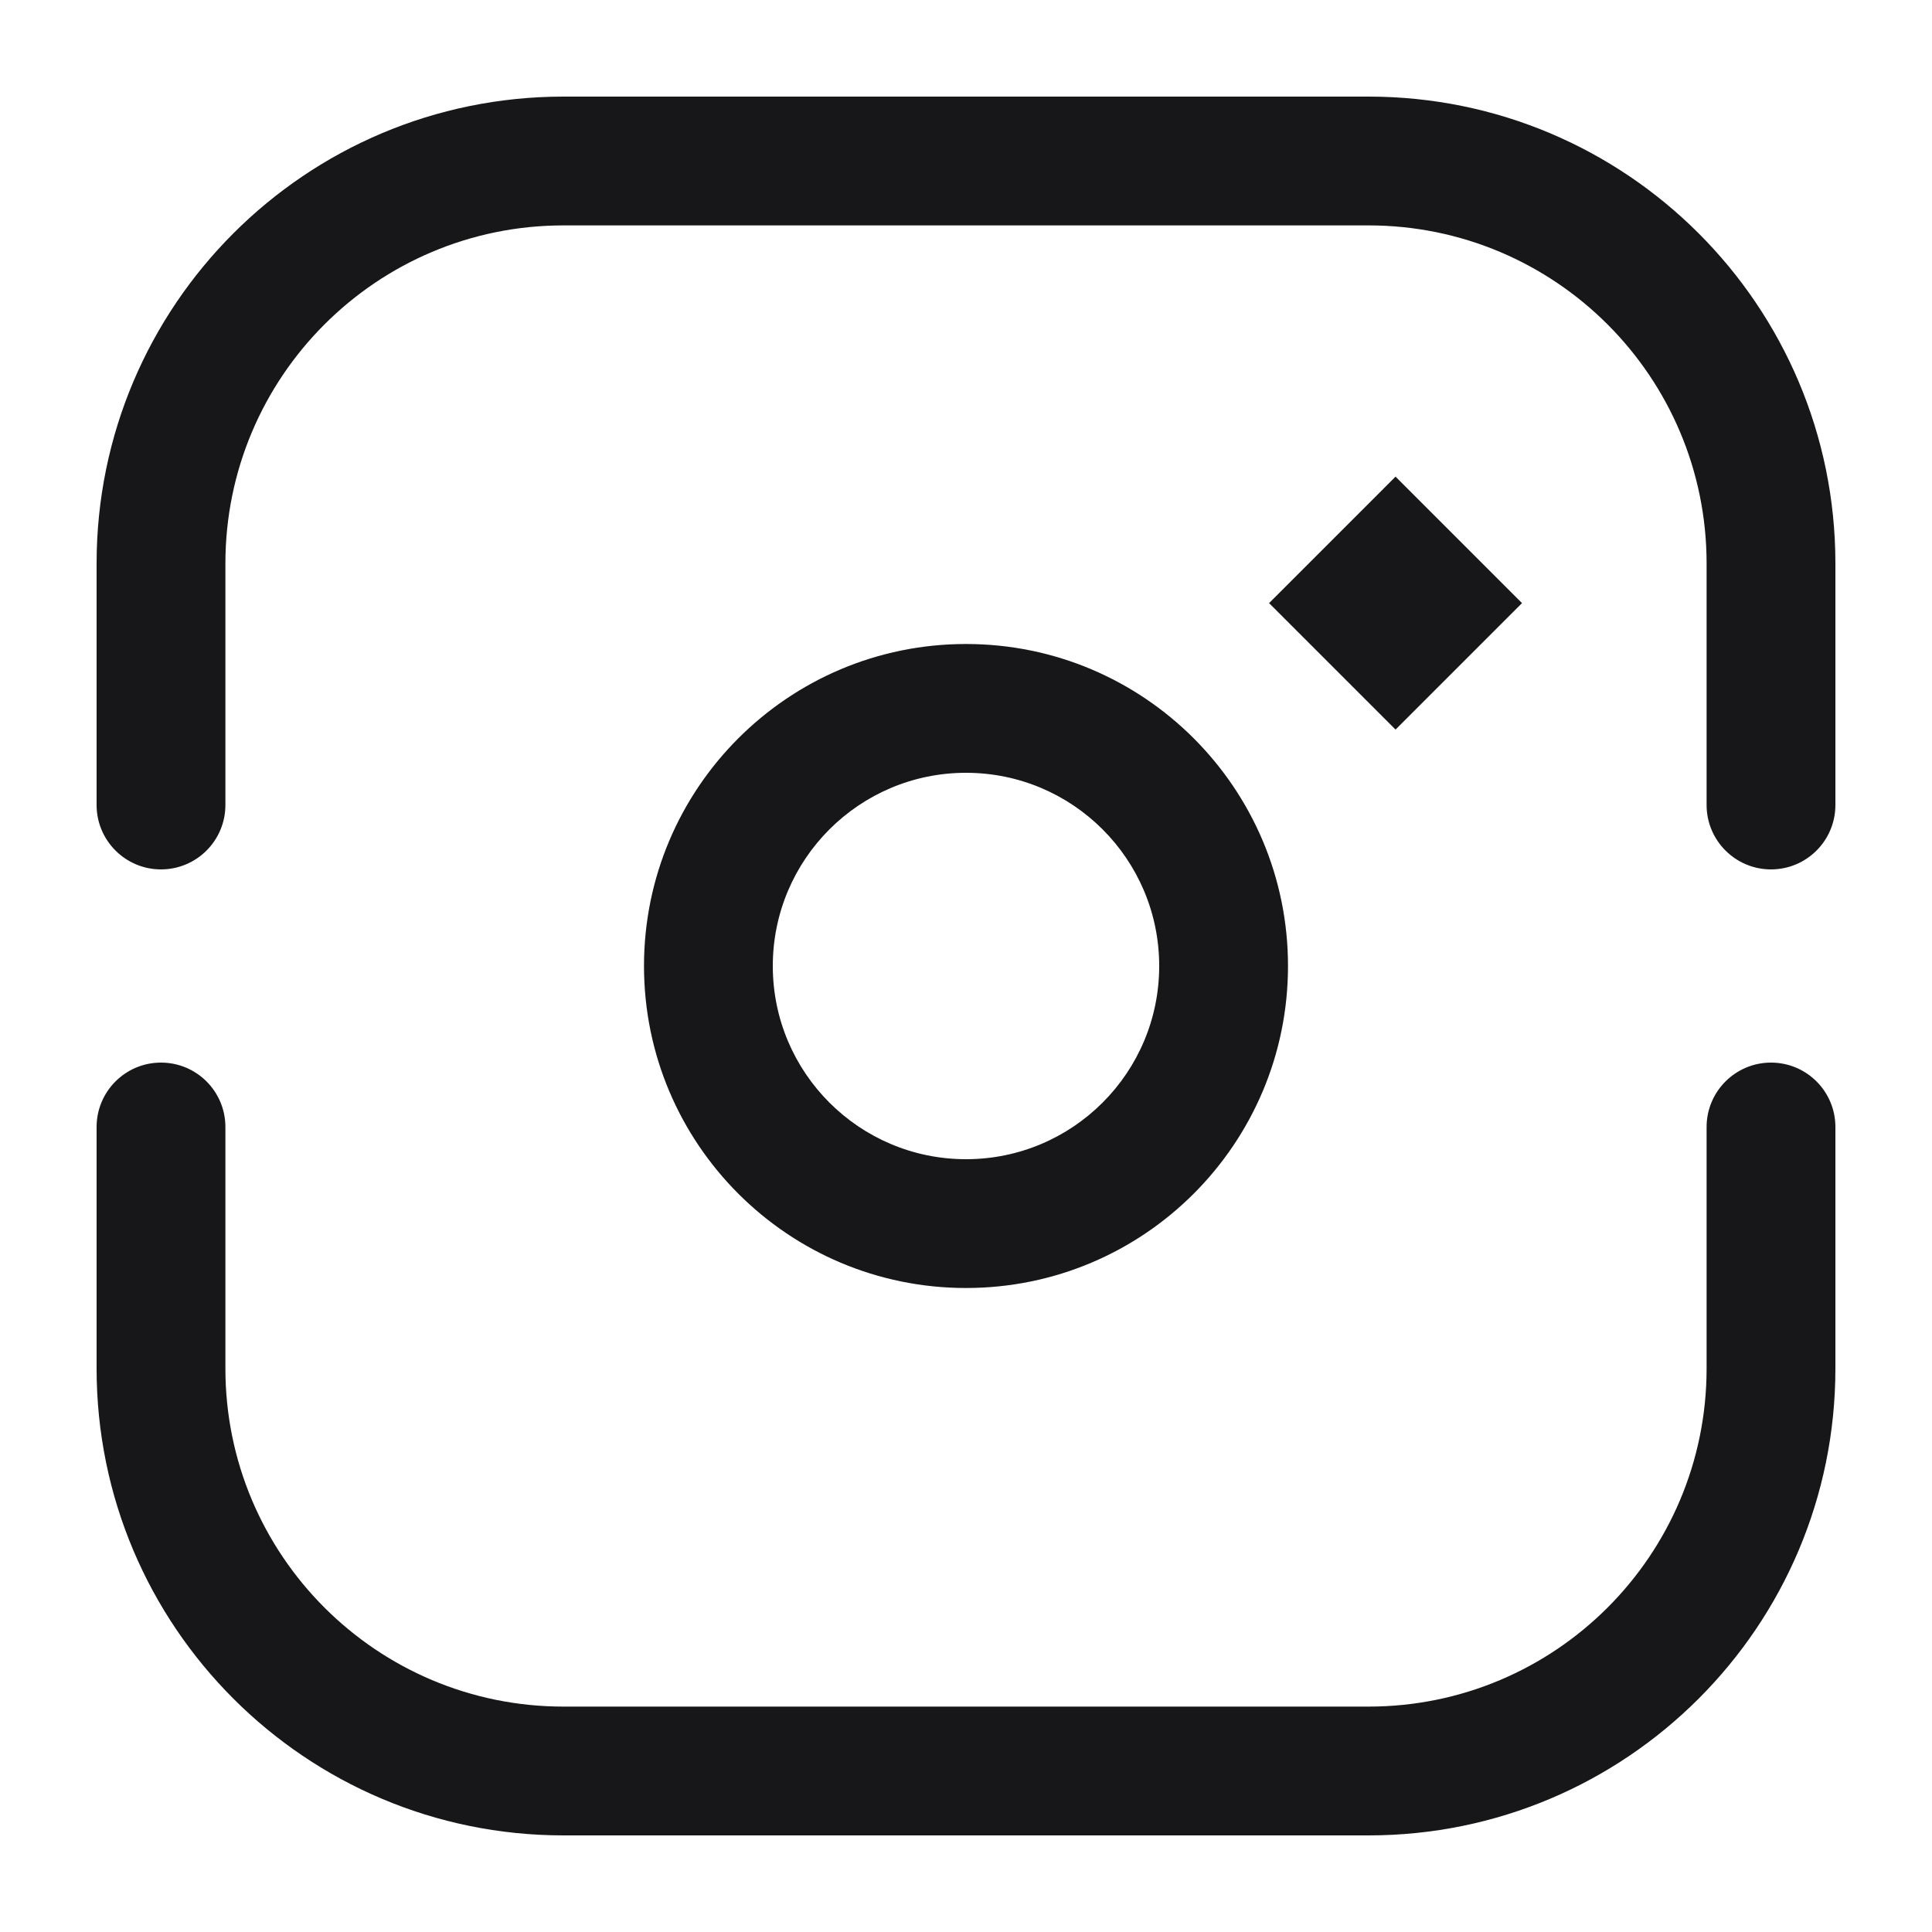 <svg width="24" height="24" viewBox="0 0 24 24" fill="none" xmlns="http://www.w3.org/2000/svg">
<path fill-rule="evenodd" clip-rule="evenodd" d="M1.2 7C1.2 3.797 3.797 1.2 7 1.2H17C20.204 1.2 22.8 3.797 22.8 7V7V7V7V7.001V7.001V7.001V7.001V7.002V7.002V7.002V7.003V7.003V7.004V7.004V7.005V7.005V7.006V7.007V7.007V7.008V7.009V7.01V7.01V7.011V7.012V7.013V7.014V7.015V7.016V7.017V7.018V7.02V7.021V7.022V7.023V7.024V7.026V7.027V7.028V7.03V7.031V7.033V7.034V7.036V7.037V7.039V7.041V7.042V7.044V7.046V7.048V7.049V7.051V7.053V7.055V7.057V7.059V7.061V7.063V7.065V7.067V7.069V7.071V7.073V7.076V7.078V7.08V7.082V7.085V7.087V7.09V7.092V7.094V7.097V7.099V7.102V7.105V7.107V7.11V7.113V7.115V7.118V7.121V7.124V7.126V7.129V7.132V7.135V7.138V7.141V7.144V7.147V7.15V7.153V7.156V7.159V7.163V7.166V7.169V7.172V7.175V7.179V7.182V7.186V7.189V7.192V7.196V7.199V7.203V7.206V7.21V7.213V7.217V7.221V7.224V7.228V7.232V7.236V7.239V7.243V7.247V7.251V7.255V7.259V7.263V7.267V7.271V7.275V7.279V7.283V7.287V7.291V7.295V7.299V7.304V7.308V7.312V7.316V7.321V7.325V7.329V7.334V7.338V7.343V7.347V7.351V7.356V7.361V7.365V7.37V7.374V7.379V7.384V7.388V7.393V7.398V7.402V7.407V7.412V7.417V7.422V7.426V7.431V7.436V7.441V7.446V7.451V7.456V7.461V7.466V7.471V7.476V7.482V7.487V7.492V7.497V7.502V7.508V7.513V7.518V7.523V7.529V7.534V7.539V7.545V7.55V7.556V7.561V7.567V7.572V7.578V7.583V7.589V7.594V7.6V7.605V7.611V7.617V7.622V7.628V7.634V7.64V7.645V7.651V7.657V7.663V7.669V7.675V7.68V7.686V7.692V7.698V7.704V7.71V7.716V7.722V7.728V7.734V7.74V7.747V7.753V7.759V7.765V7.771V7.777V7.783V7.79V7.796V7.802V7.809V7.815V7.821V7.827V7.834V7.84V7.847V7.853V7.859V7.866V7.872V7.879V7.885V7.892V7.898V7.905V7.912V7.918V7.925V7.931V7.938V7.945V7.951V7.958V7.965V7.971V7.978V7.985V7.992V7.998V8.005V8.012V8.019V8.026V8.033V8.039V8.046V8.053V8.06V8.067V8.074V8.081V8.088V8.095V8.102V8.109V8.116V8.123V8.13V8.137V8.144V8.151V8.159V8.166V8.173V8.18V8.187V8.194V8.202V8.209V8.216V8.223V8.23V8.238V8.245V8.252V8.26V8.267V8.274V8.282V8.289V8.296V8.304V8.311V8.319V8.326V8.333V8.341V8.348V8.356V8.363V8.371V8.378V8.386V8.393V8.401V8.409V8.416V8.424V8.431V8.439V8.446V8.454V8.462V8.469V8.477V8.485V8.492V8.5V8.508V8.515V8.523V8.531V8.539V8.546V8.554V8.562V8.57V8.577V8.585V8.593V8.601V8.609V8.617V8.624V8.632V8.64V8.648V8.656V8.664V8.672V8.68V8.687V8.695V8.703V8.711V8.719V8.727V8.735V8.743V8.751V8.759V8.767V8.775V8.783V8.791V8.799V8.807V8.815V8.823V8.831V8.839V8.847V8.855V8.863V8.872V8.88V8.888V8.896V8.904V8.912V8.92V8.928V8.937V8.945V8.953V8.961V8.969V8.977V8.985V8.994V9.002V9.01V9.018V9.026V9.035V9.043V9.051V9.059V9.067V9.076V9.084V9.092V9.1V9.109V9.117V9.125V9.133V9.142V9.15V9.158V9.167V9.175V9.183V9.191V9.2V9.208V9.216V9.225V9.233V9.241V9.249V9.258V9.266V9.274V9.283V9.291V9.299V9.308V9.316V9.324V9.333V9.341V9.349V9.358V9.366V9.374V9.383V9.391V9.4V9.408V9.416V9.425V9.433V9.441V9.45V9.458V9.466V9.475V9.483V9.492V9.5V9.508V9.517V9.525V9.533V9.542V9.55V9.558V9.567V9.575V9.584V9.592V9.6V9.609V9.617V9.625V9.634V9.642V9.65V9.659V9.667V9.676V9.684V9.692V9.701V9.709V9.717V9.726V9.734V9.742V9.751V9.759V9.768V9.776V9.784V9.793V9.801V9.809V9.818V9.826V9.834V9.843V9.851V9.859V9.868V9.876V9.884V9.892V9.901V9.909V9.917V9.926V9.934V9.942V9.951V9.959V9.967V9.975V9.984V9.992V10C22.8 10.442 22.442 10.8 22 10.8C21.559 10.8 21.2 10.442 21.2 10V9.992V9.984V9.975V9.967V9.959V9.951V9.942V9.934V9.926V9.917V9.909V9.901V9.892V9.884V9.876V9.868V9.859V9.851V9.843V9.834V9.826V9.818V9.809V9.801V9.793V9.784V9.776V9.768V9.759V9.751V9.742V9.734V9.726V9.717V9.709V9.701V9.692V9.684V9.676V9.667V9.659V9.65V9.642V9.634V9.625V9.617V9.609V9.6V9.592V9.584V9.575V9.567V9.558V9.55V9.542V9.533V9.525V9.517V9.508V9.5V9.492V9.483V9.475V9.466V9.458V9.45V9.441V9.433V9.425V9.416V9.408V9.4V9.391V9.383V9.374V9.366V9.358V9.349V9.341V9.333V9.324V9.316V9.308V9.299V9.291V9.283V9.274V9.266V9.258V9.249V9.241V9.233V9.225V9.216V9.208V9.2V9.191V9.183V9.175V9.167V9.158V9.15V9.142V9.133V9.125V9.117V9.109V9.1V9.092V9.084V9.076V9.067V9.059V9.051V9.043V9.035V9.026V9.018V9.01V9.002V8.994V8.985V8.977V8.969V8.961V8.953V8.945V8.937V8.928V8.92V8.912V8.904V8.896V8.888V8.88V8.872V8.863V8.855V8.847V8.839V8.831V8.823V8.815V8.807V8.799V8.791V8.783V8.775V8.767V8.759V8.751V8.743V8.735V8.727V8.719V8.711V8.703V8.695V8.687V8.68V8.672V8.664V8.656V8.648V8.64V8.632V8.624V8.617V8.609V8.601V8.593V8.585V8.577V8.57V8.562V8.554V8.546V8.539V8.531V8.523V8.515V8.508V8.5V8.492V8.485V8.477V8.469V8.462V8.454V8.446V8.439V8.431V8.424V8.416V8.409V8.401V8.393V8.386V8.378V8.371V8.363V8.356V8.348V8.341V8.333V8.326V8.319V8.311V8.304V8.296V8.289V8.282V8.274V8.267V8.26V8.252V8.245V8.238V8.23V8.223V8.216V8.209V8.202V8.194V8.187V8.18V8.173V8.166V8.159V8.151V8.144V8.137V8.13V8.123V8.116V8.109V8.102V8.095V8.088V8.081V8.074V8.067V8.06V8.053V8.046V8.039V8.033V8.026V8.019V8.012V8.005V7.998V7.992V7.985V7.978V7.971V7.965V7.958V7.951V7.945V7.938V7.931V7.925V7.918V7.912V7.905V7.898V7.892V7.885V7.879V7.872V7.866V7.859V7.853V7.847V7.84V7.834V7.827V7.821V7.815V7.809V7.802V7.796V7.79V7.783V7.777V7.771V7.765V7.759V7.753V7.747V7.74V7.734V7.728V7.722V7.716V7.71V7.704V7.698V7.692V7.686V7.68V7.675V7.669V7.663V7.657V7.651V7.645V7.64V7.634V7.628V7.622V7.617V7.611V7.605V7.6V7.594V7.589V7.583V7.578V7.572V7.567V7.561V7.556V7.55V7.545V7.539V7.534V7.529V7.523V7.518V7.513V7.508V7.502V7.497V7.492V7.487V7.482V7.476V7.471V7.466V7.461V7.456V7.451V7.446V7.441V7.436V7.431V7.426V7.422V7.417V7.412V7.407V7.402V7.398V7.393V7.388V7.384V7.379V7.374V7.37V7.365V7.361V7.356V7.351V7.347V7.343V7.338V7.334V7.329V7.325V7.321V7.316V7.312V7.308V7.304V7.299V7.295V7.291V7.287V7.283V7.279V7.275V7.271V7.267V7.263V7.259V7.255V7.251V7.247V7.243V7.239V7.236V7.232V7.228V7.224V7.221V7.217V7.213V7.21V7.206V7.203V7.199V7.196V7.192V7.189V7.186V7.182V7.179V7.175V7.172V7.169V7.166V7.163V7.159V7.156V7.153V7.15V7.147V7.144V7.141V7.138V7.135V7.132V7.129V7.126V7.124V7.121V7.118V7.115V7.113V7.11V7.107V7.105V7.102V7.099V7.097V7.094V7.092V7.09V7.087V7.085V7.082V7.08V7.078V7.076V7.073V7.071V7.069V7.067V7.065V7.063V7.061V7.059V7.057V7.055V7.053V7.051V7.049V7.048V7.046V7.044V7.042V7.041V7.039V7.037V7.036V7.034V7.033V7.031V7.03V7.028V7.027V7.026V7.024V7.023V7.022V7.021V7.02V7.018V7.017V7.016V7.015V7.014V7.013V7.012V7.011V7.01V7.01V7.009V7.008V7.007V7.007V7.006V7.005V7.005V7.004V7.004V7.003V7.003V7.002V7.002V7.002V7.001V7.001V7.001V7.001V7V7V7V7C21.2 4.681 19.32 2.8 17 2.8H7C4.681 2.8 2.8 4.681 2.8 7V10C2.8 10.442 2.442 10.8 2 10.8C1.559 10.8 1.2 10.442 1.2 10V7ZM2 13.2C2.442 13.2 2.8 13.558 2.8 14L2.8 17L2 17H2.8C2.8 19.32 4.681 21.2 7 21.2H17C19.32 21.2 21.2 19.32 21.2 17V14C21.2 13.558 21.559 13.2 22 13.2C22.442 13.2 22.8 13.558 22.8 14V17C22.8 20.203 20.204 22.8 17 22.8H7C3.797 22.8 1.2 20.203 1.2 17V17L1.2 14C1.2 13.558 1.558 13.2 2 13.2ZM12 14.4C13.326 14.4 14.4 13.325 14.4 12C14.4 10.675 13.326 9.6 12 9.6C10.675 9.6 9.6 10.675 9.6 12C9.6 13.325 10.675 14.4 12 14.4ZM12 16C14.21 16 16 14.209 16 12C16 9.791 14.21 8 12 8C9.791 8 8 9.791 8 12C8 14.209 9.791 16 12 16ZM17.336 5.921L15.765 7.492L17.336 9.063L18.907 7.492L17.336 5.921Z" fill="#171719"/>
</svg>

